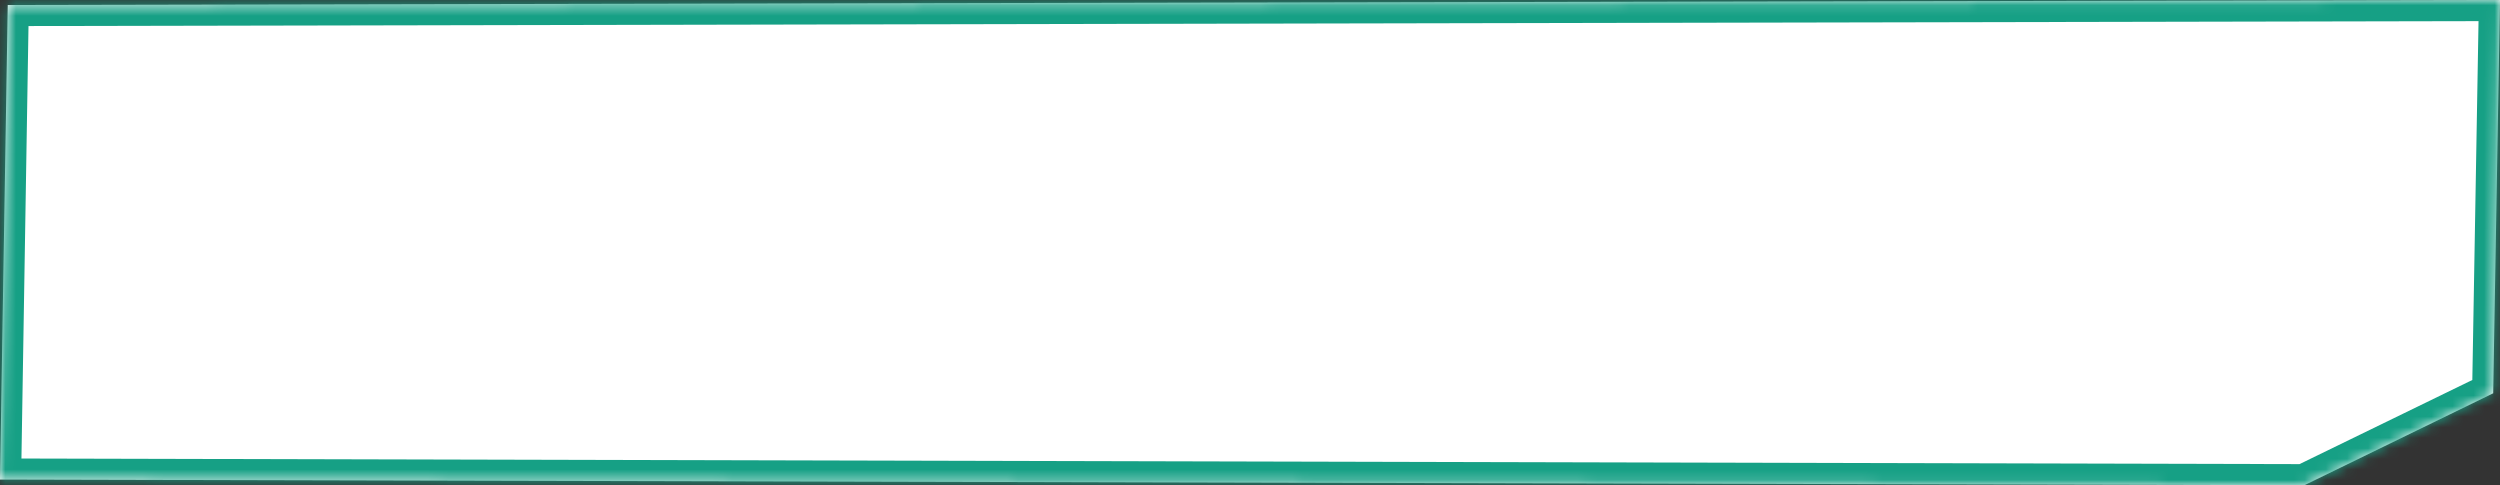 ﻿<?xml version="1.0" encoding="utf-8"?>
<svg version="1.1" xmlns:xlink="http://www.w3.org/1999/xlink" width="237px" height="46px" xmlns="http://www.w3.org/2000/svg">
  <rect width="100%" height="100%" fill="#333333" stroke="none"/>
  <defs>
    <mask fill="white" id="clip270">
      <path d="M 237 0  L 0.734 0.473  L 0 45.463  L 218.451 46  L 236.355 37.283  L 237 0  Z " fill-rule="evenodd" />
    </mask>
  </defs>
  <g transform="matrix(1 0 0 1 -51 -180 )">
    <path d="M 237 0  L 0.734 0.473  L 0 45.463  L 218.451 46  L 236.355 37.283  L 237 0  Z " fill-rule="nonzero" fill="#ffffff" stroke="none" transform="matrix(1 0 0 1 51 180 )" />
    <path d="M 237 0  L 0.734 0.473  L 0 45.463  L 218.451 46  L 236.355 37.283  L 237 0  Z " stroke-width="4" stroke="#16a085" fill="none" transform="matrix(1 0 0 1 51 180 )" mask="url(#clip270)" />
  </g>
</svg>